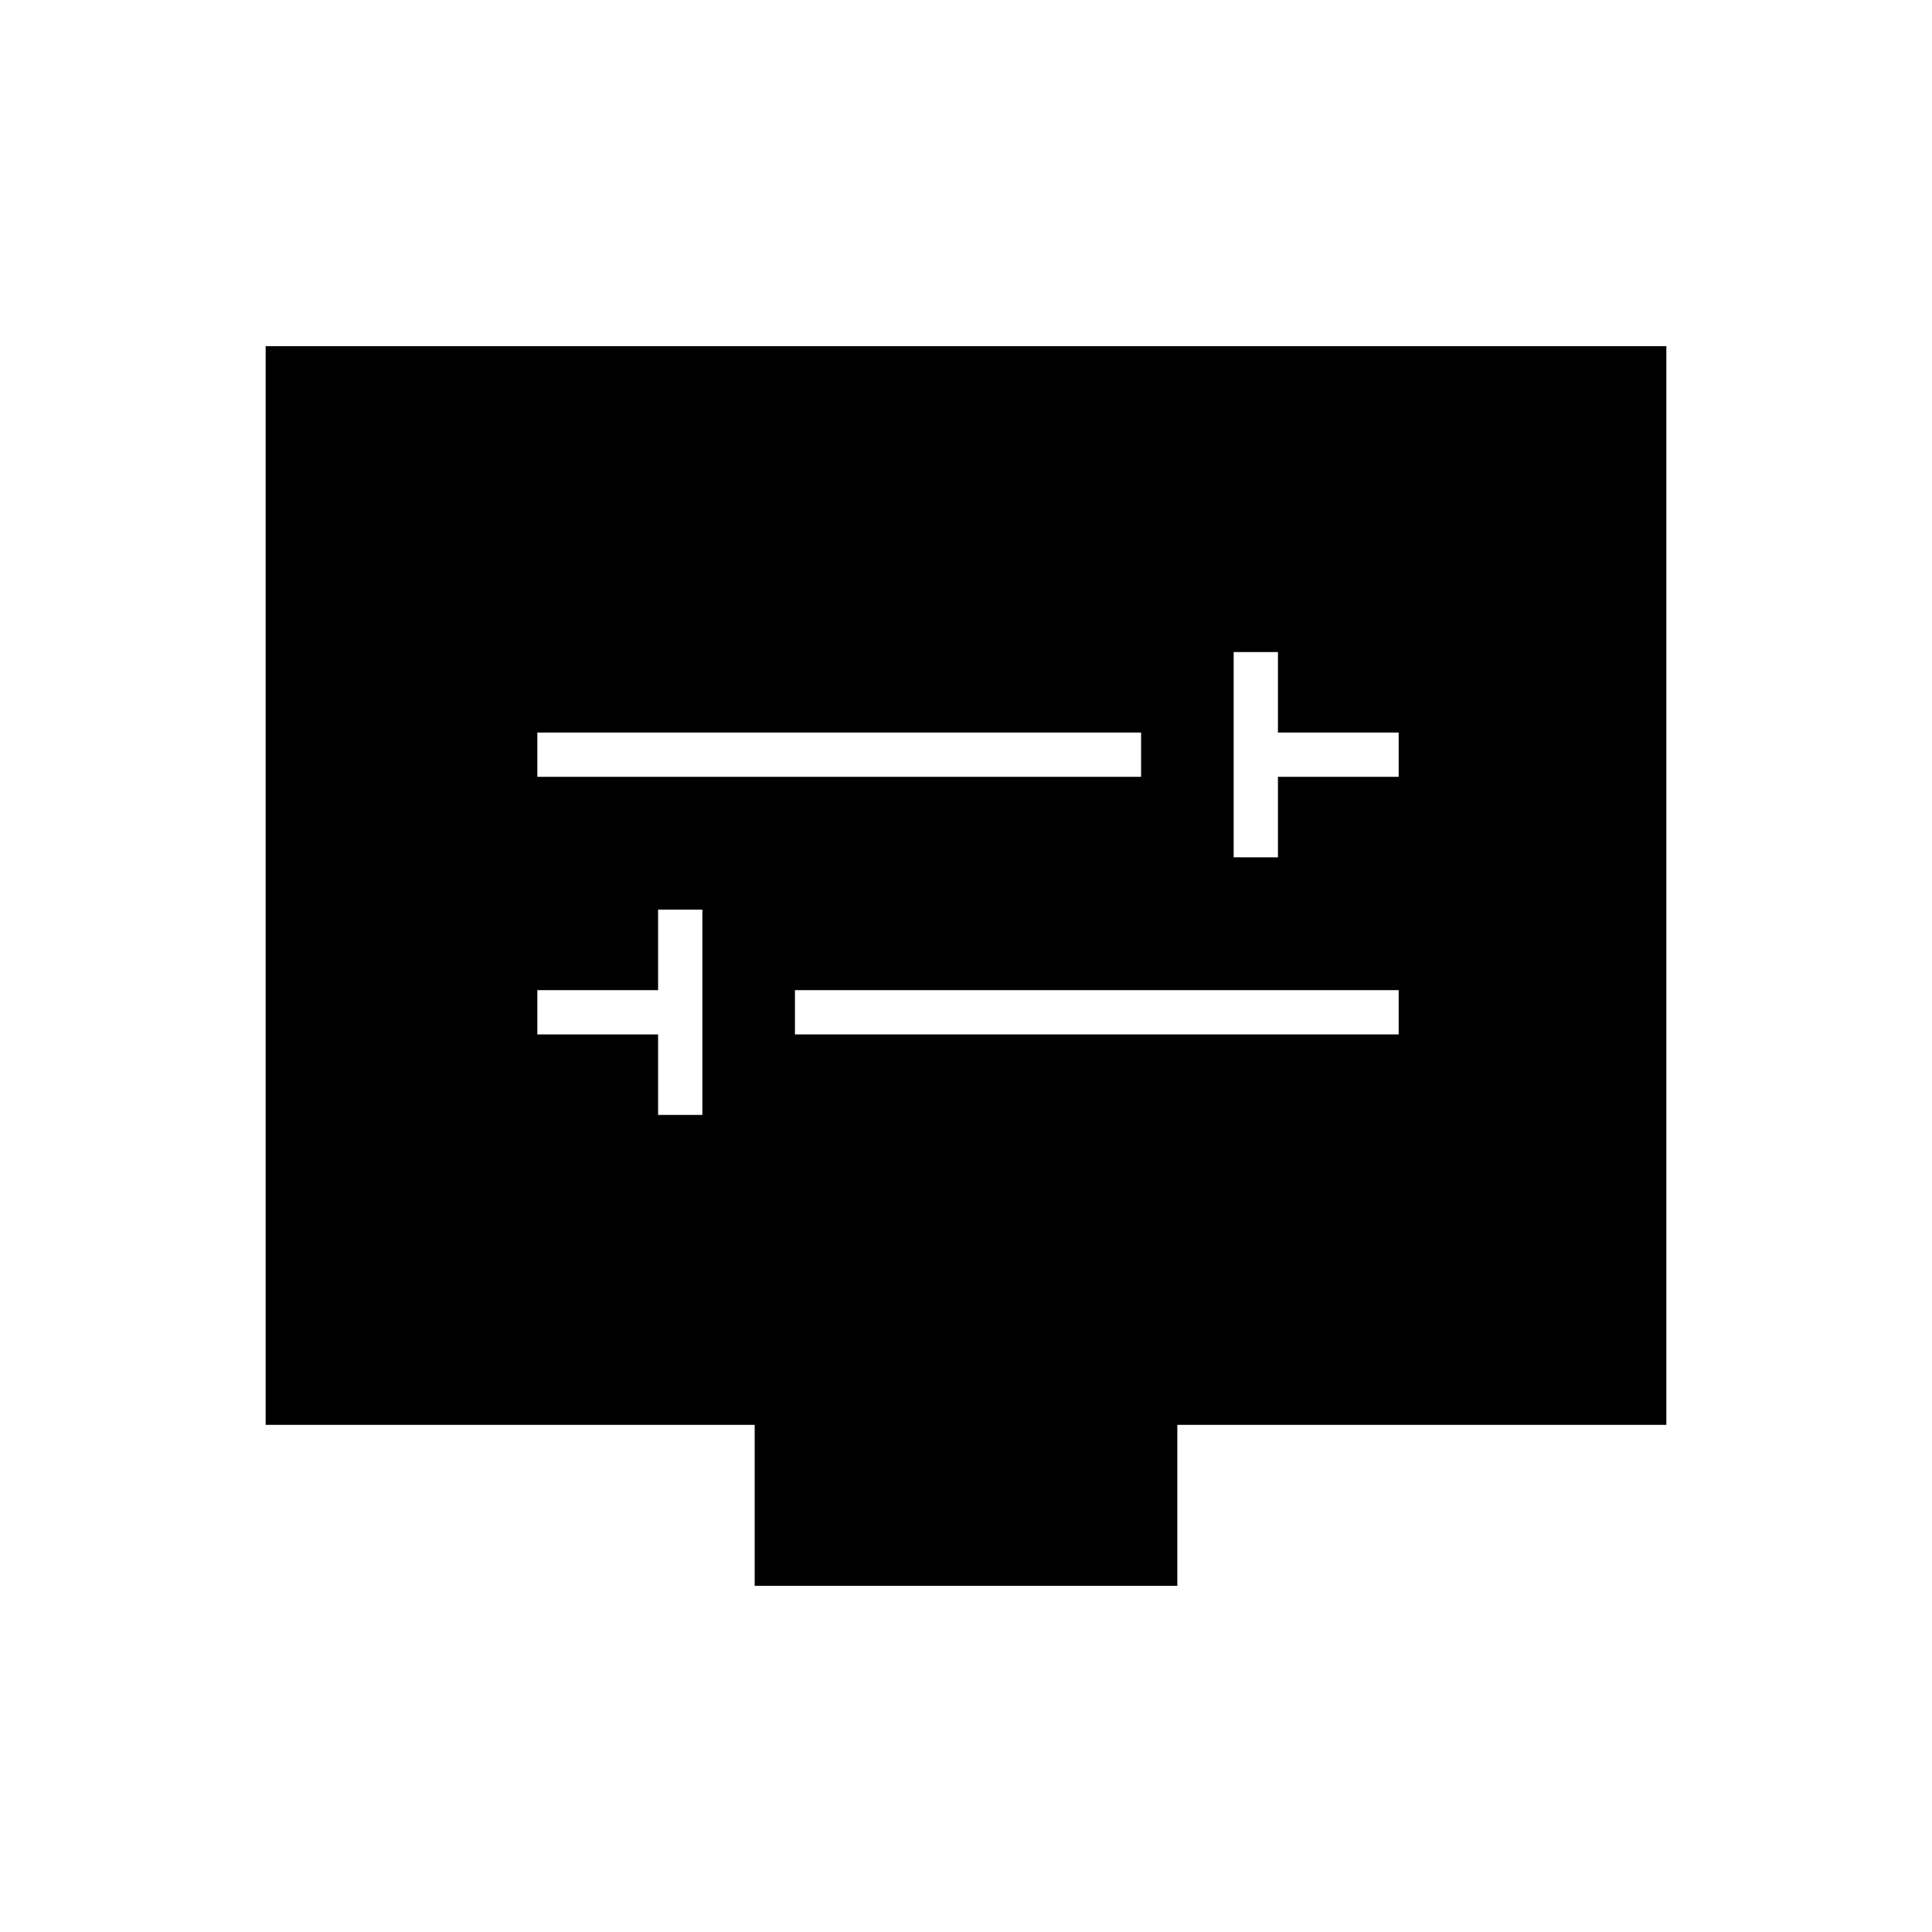 <svg xmlns="http://www.w3.org/2000/svg" height="48" width="48"><path d="M30.65 21.3h1.1v-2h3v-1.1h-3v-2h-1.1Zm-17.3-2h15v-1.1h-15Zm3 8.4h1.1v-5.1h-1.1v2h-3v1.1h3Zm3.4-2h15v-1.1h-15Zm-1 13.7v-4H6.6V8.6h34.8v26.8H29.25v4Z"/></svg>